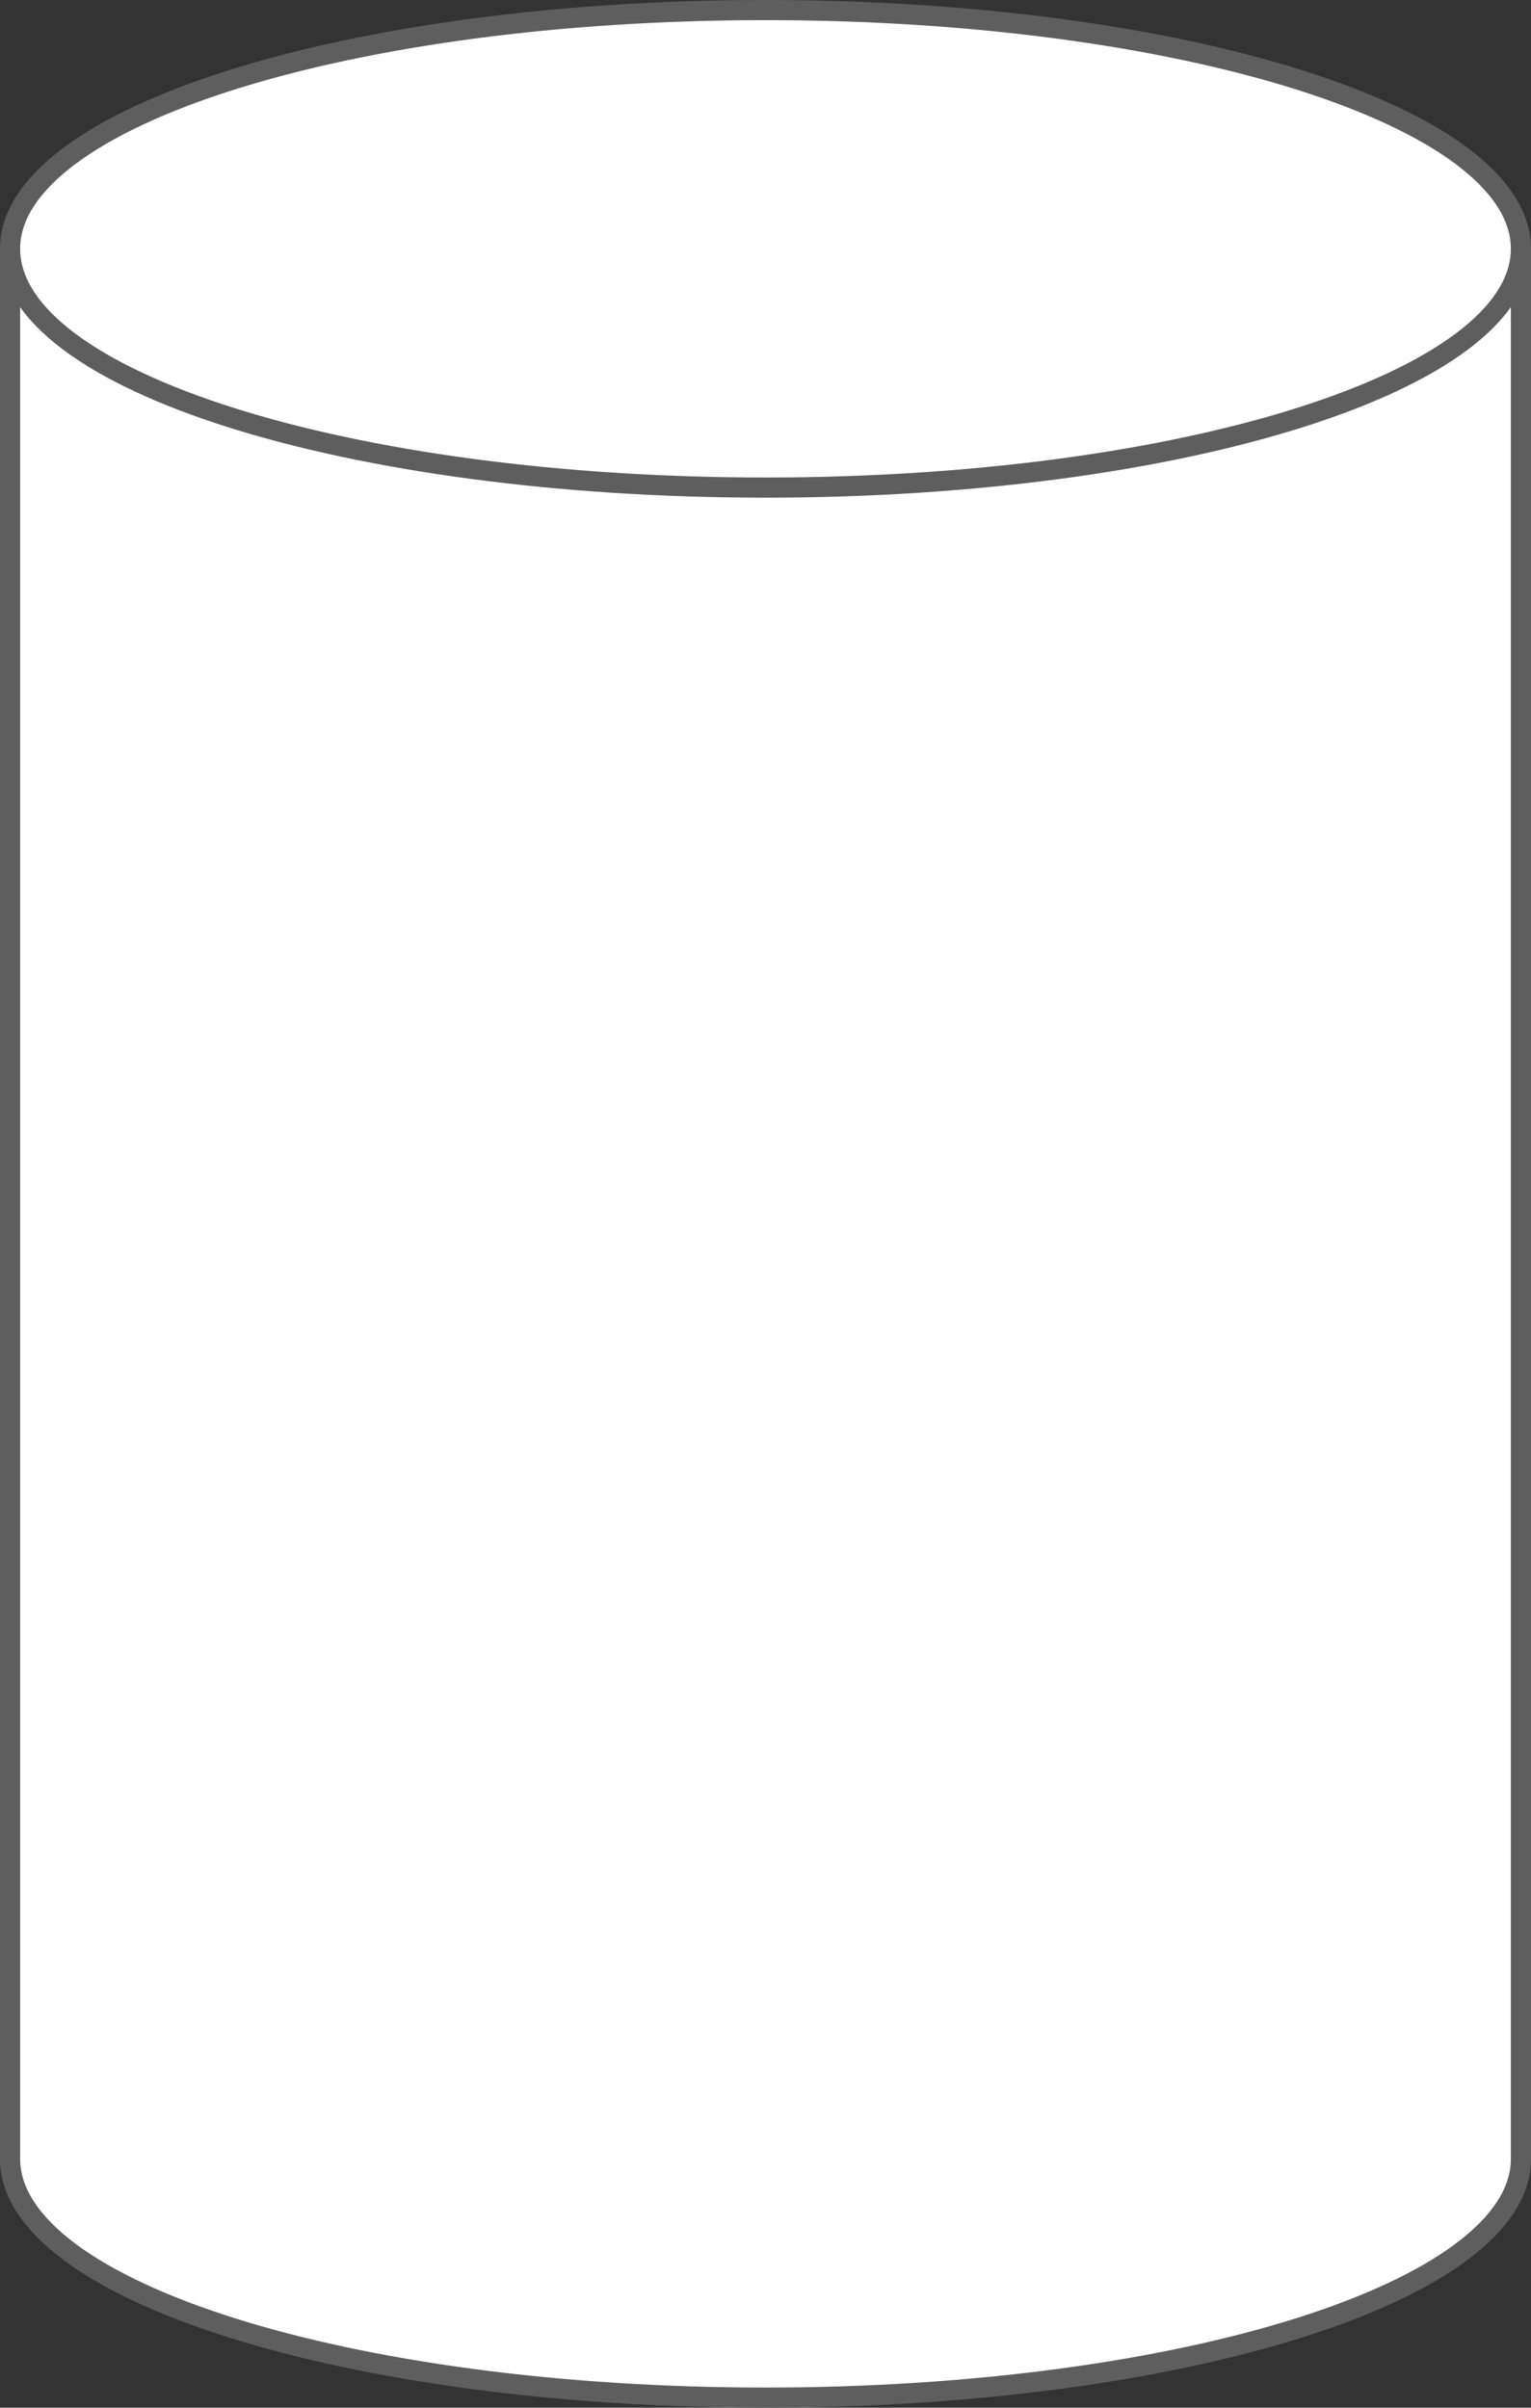 <svg xmlns="http://www.w3.org/2000/svg" xmlns:lucid="lucid" width="227.94" height="358.55"><rect width="100%" height="100%" fill="#333333" stroke="none"/><g lucid:page-tab-id="0_0" stroke="#5e5e5e" stroke-width="3"><path d="M226.44 321.5c0 19.63-50.35 35.55-112.47 35.55S1.5 341.13 1.5 321.5V37.05C1.5 17.42 51.85 1.5 113.97 1.5s112.47 15.92 112.47 35.55z" fill="#fff"/><path d="M226.44 37.05c0 19.64-50.35 35.56-112.47 35.56S1.5 56.7 1.5 37.06" fill="none"/></g></svg>